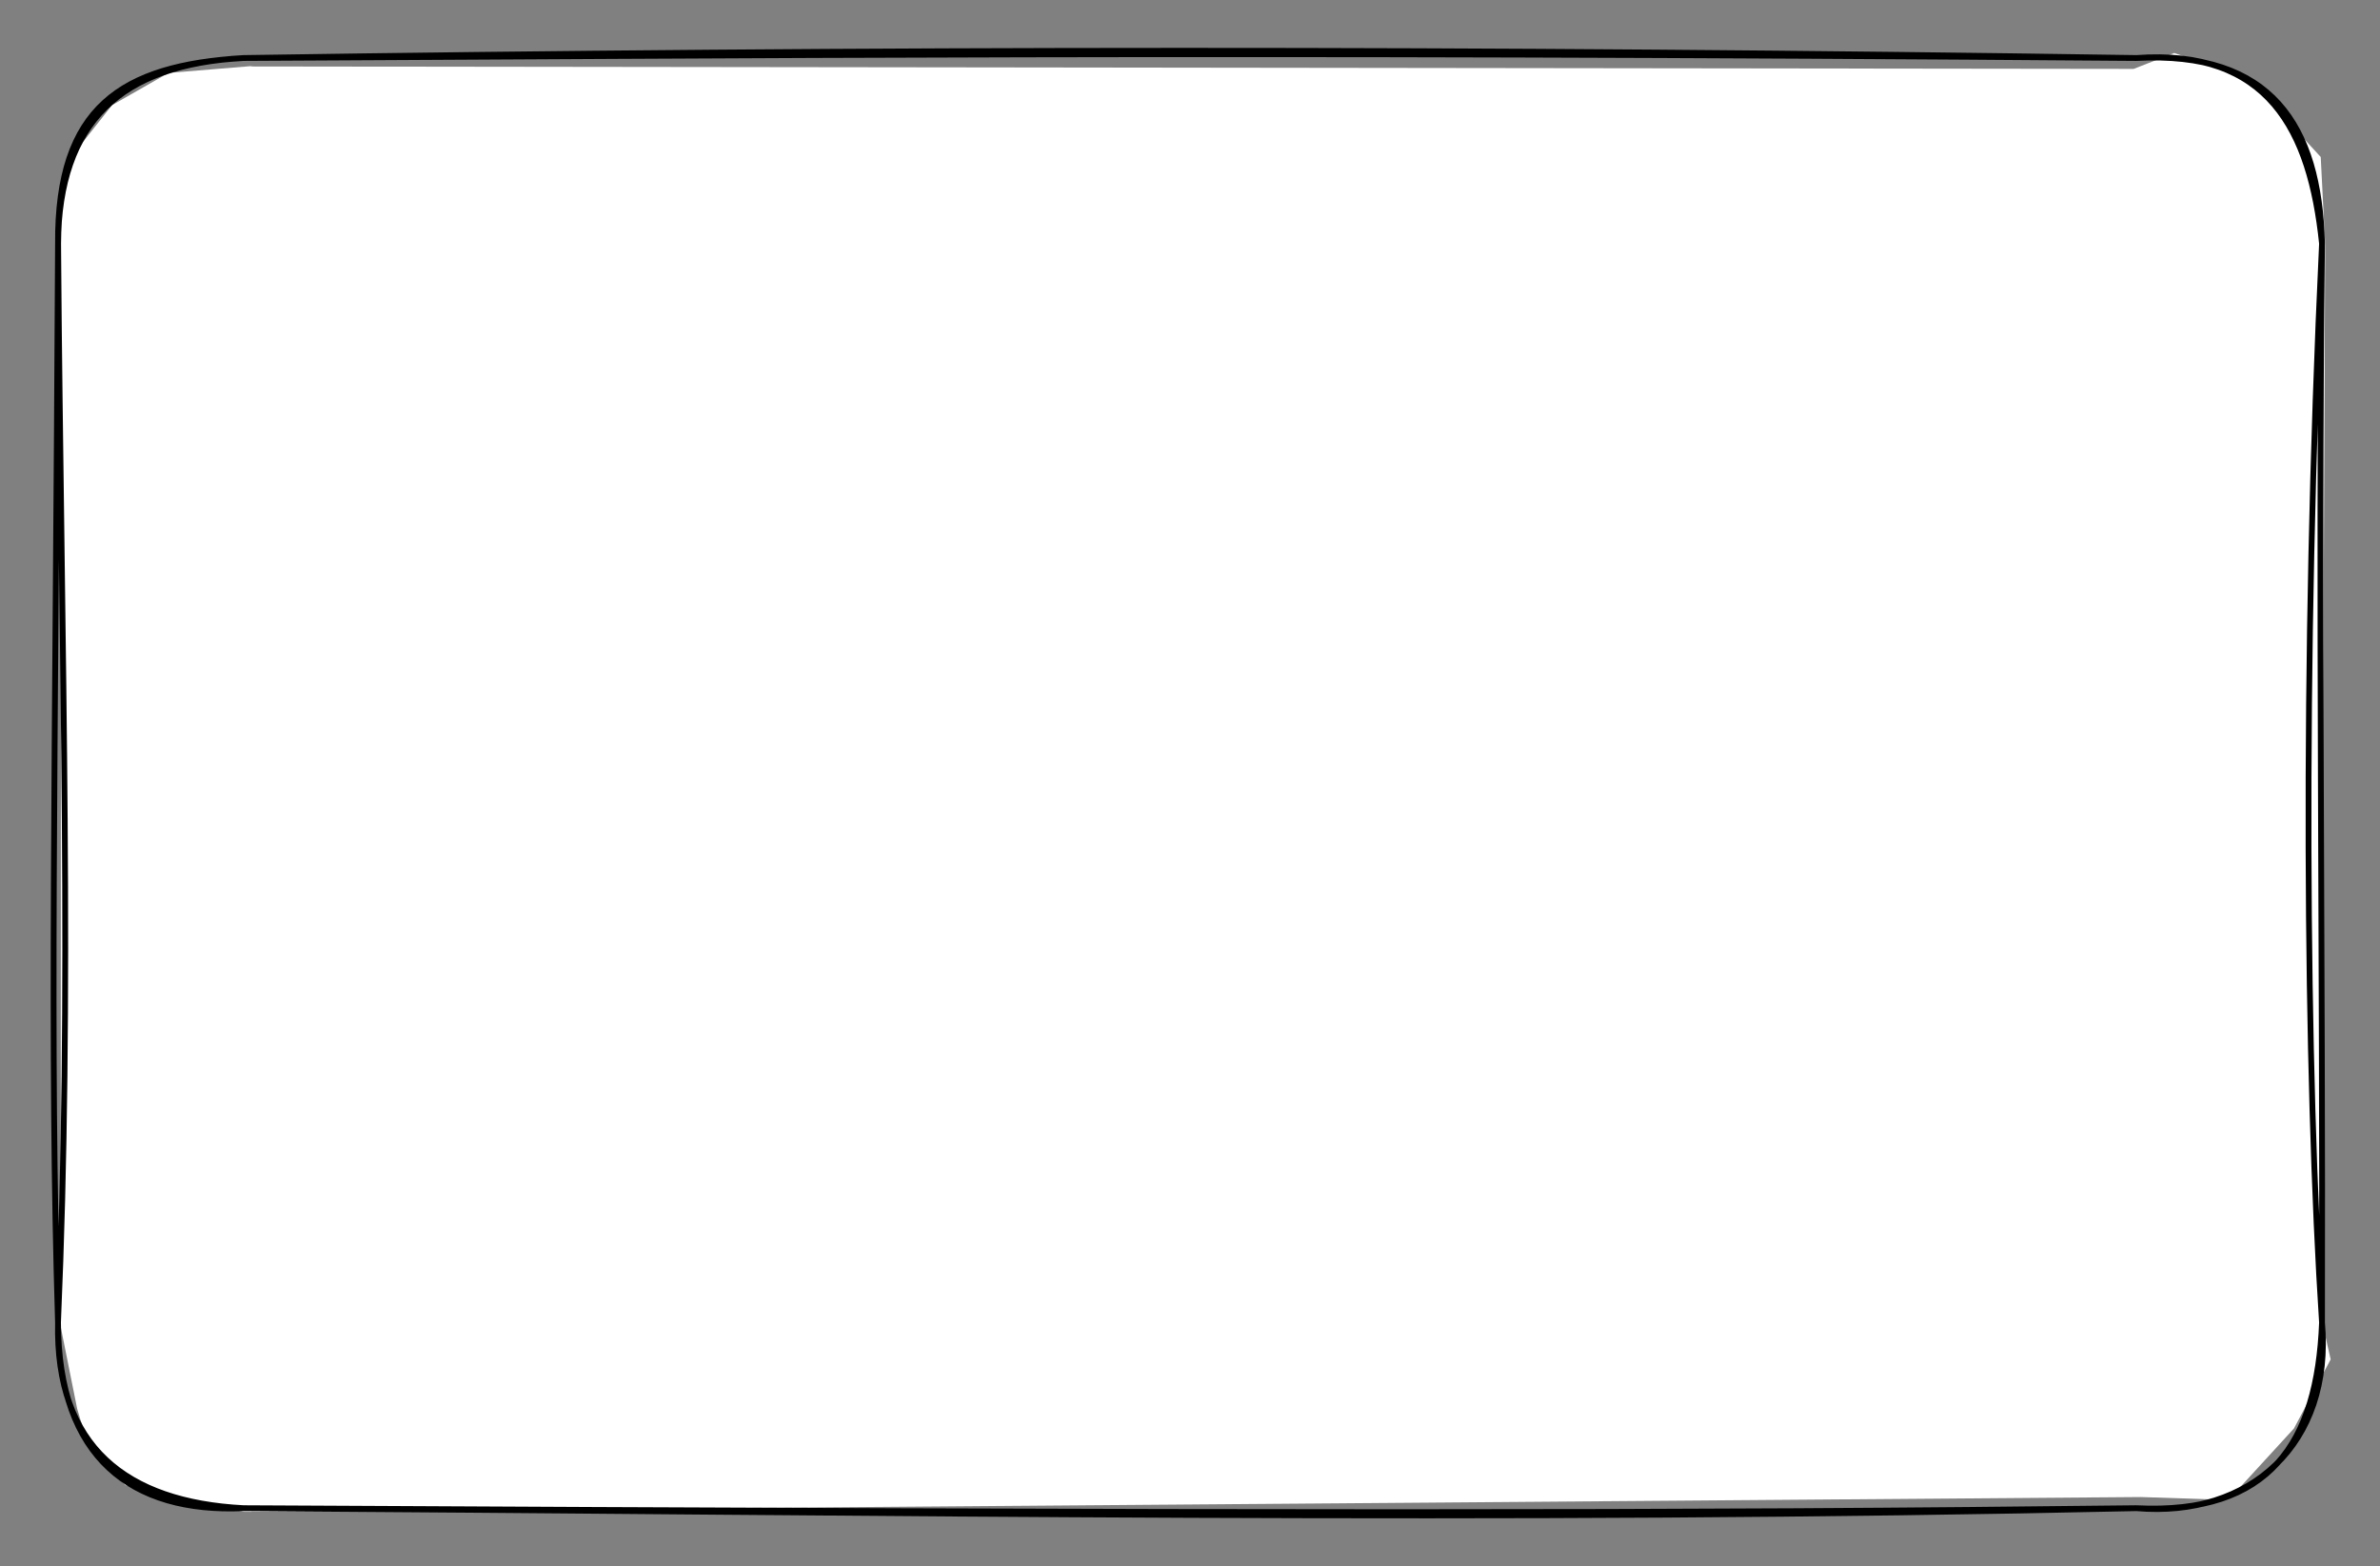 <svg version="1.1" xmlns="http://www.w3.org/2000/svg" viewBox="0 0 410.286 269.998" width="410.286" height="269.998">
  <rect x="0" y="0" width="410.286" height="269.998" fill="#808080" stroke="none"/>
  <!-- svg-source:excalidraw -->
  
  <defs>
    <style class="style-fonts">
      @font-face {
        font-family: "Virgil";
        src: url("https://excalidraw.com/Virgil.woff2");
      }
      @font-face {
        font-family: "Cascadia";
        src: url("https://excalidraw.com/Cascadia.woff2");
      }
    </style>
  </defs>
  <g stroke-linecap="round" transform="translate(10 10) rotate(0 195.143 124.999)"><path d="M33.12 1.46 L357.81 1.88 L364.81 -0.86 L378.37 3.75 L387.56 14.33 L390.07 17.07 L390.83 32.17 L390.06 216.76 L391.78 224.35 L385.45 236.26 L376 246.57 L373.36 248.55 L359.07 248.08 L32.05 250.63 L23.26 248.65 L11.62 246.04 L5.16 239.08 L3.3 232.85 L0.46 218.71 L0.55 23.68 L1.61 17.91 L9.31 8.13 L19.05 2.57 L33.49 1.38" stroke="none" stroke-width="0" fill="#fff"></path><path d="M32 0 M32 0 C115.83 -0.41, 198.81 -1.25, 358.29 0 M32 0 C139.2 -1.64, 247.15 -1.69, 358.29 0 M358.29 0 C381.52 -1.24, 389.8 11.6, 390.29 32 M358.29 0 C380.96 -1.66, 388.27 12.38, 390.29 32 M390.29 32 C386.85 104, 387.54 175.97, 390.29 218 M390.29 32 C389.6 92.67, 390.45 155.38, 390.29 218 M390.29 218 C392.13 238.89, 377.92 251.71, 358.29 250 M390.29 218 C389.47 238.78, 381.3 251.14, 358.29 250 M358.29 250 C250.45 252.44, 140.77 250.67, 32 250 M358.29 250 C281.77 250.92, 204.74 250.92, 32 250 M32 250 C11.73 248.96, -0.46 239.36, 0 218 M32 250 C12.65 250.87, 0.07 241.33, 0 218 M0 218 C2.44 161.42, 0.66 105.85, 0 32 M0 218 C-1.45 171.27, -0.46 123.31, 0 32 M0 32 C0.18 11.02, 10.82 1.11, 32 0 M0 32 C-0.15 8.53, 10.84 1.25, 32 0" stroke="#000000" stroke-width="1" fill="none"></path></g></svg>